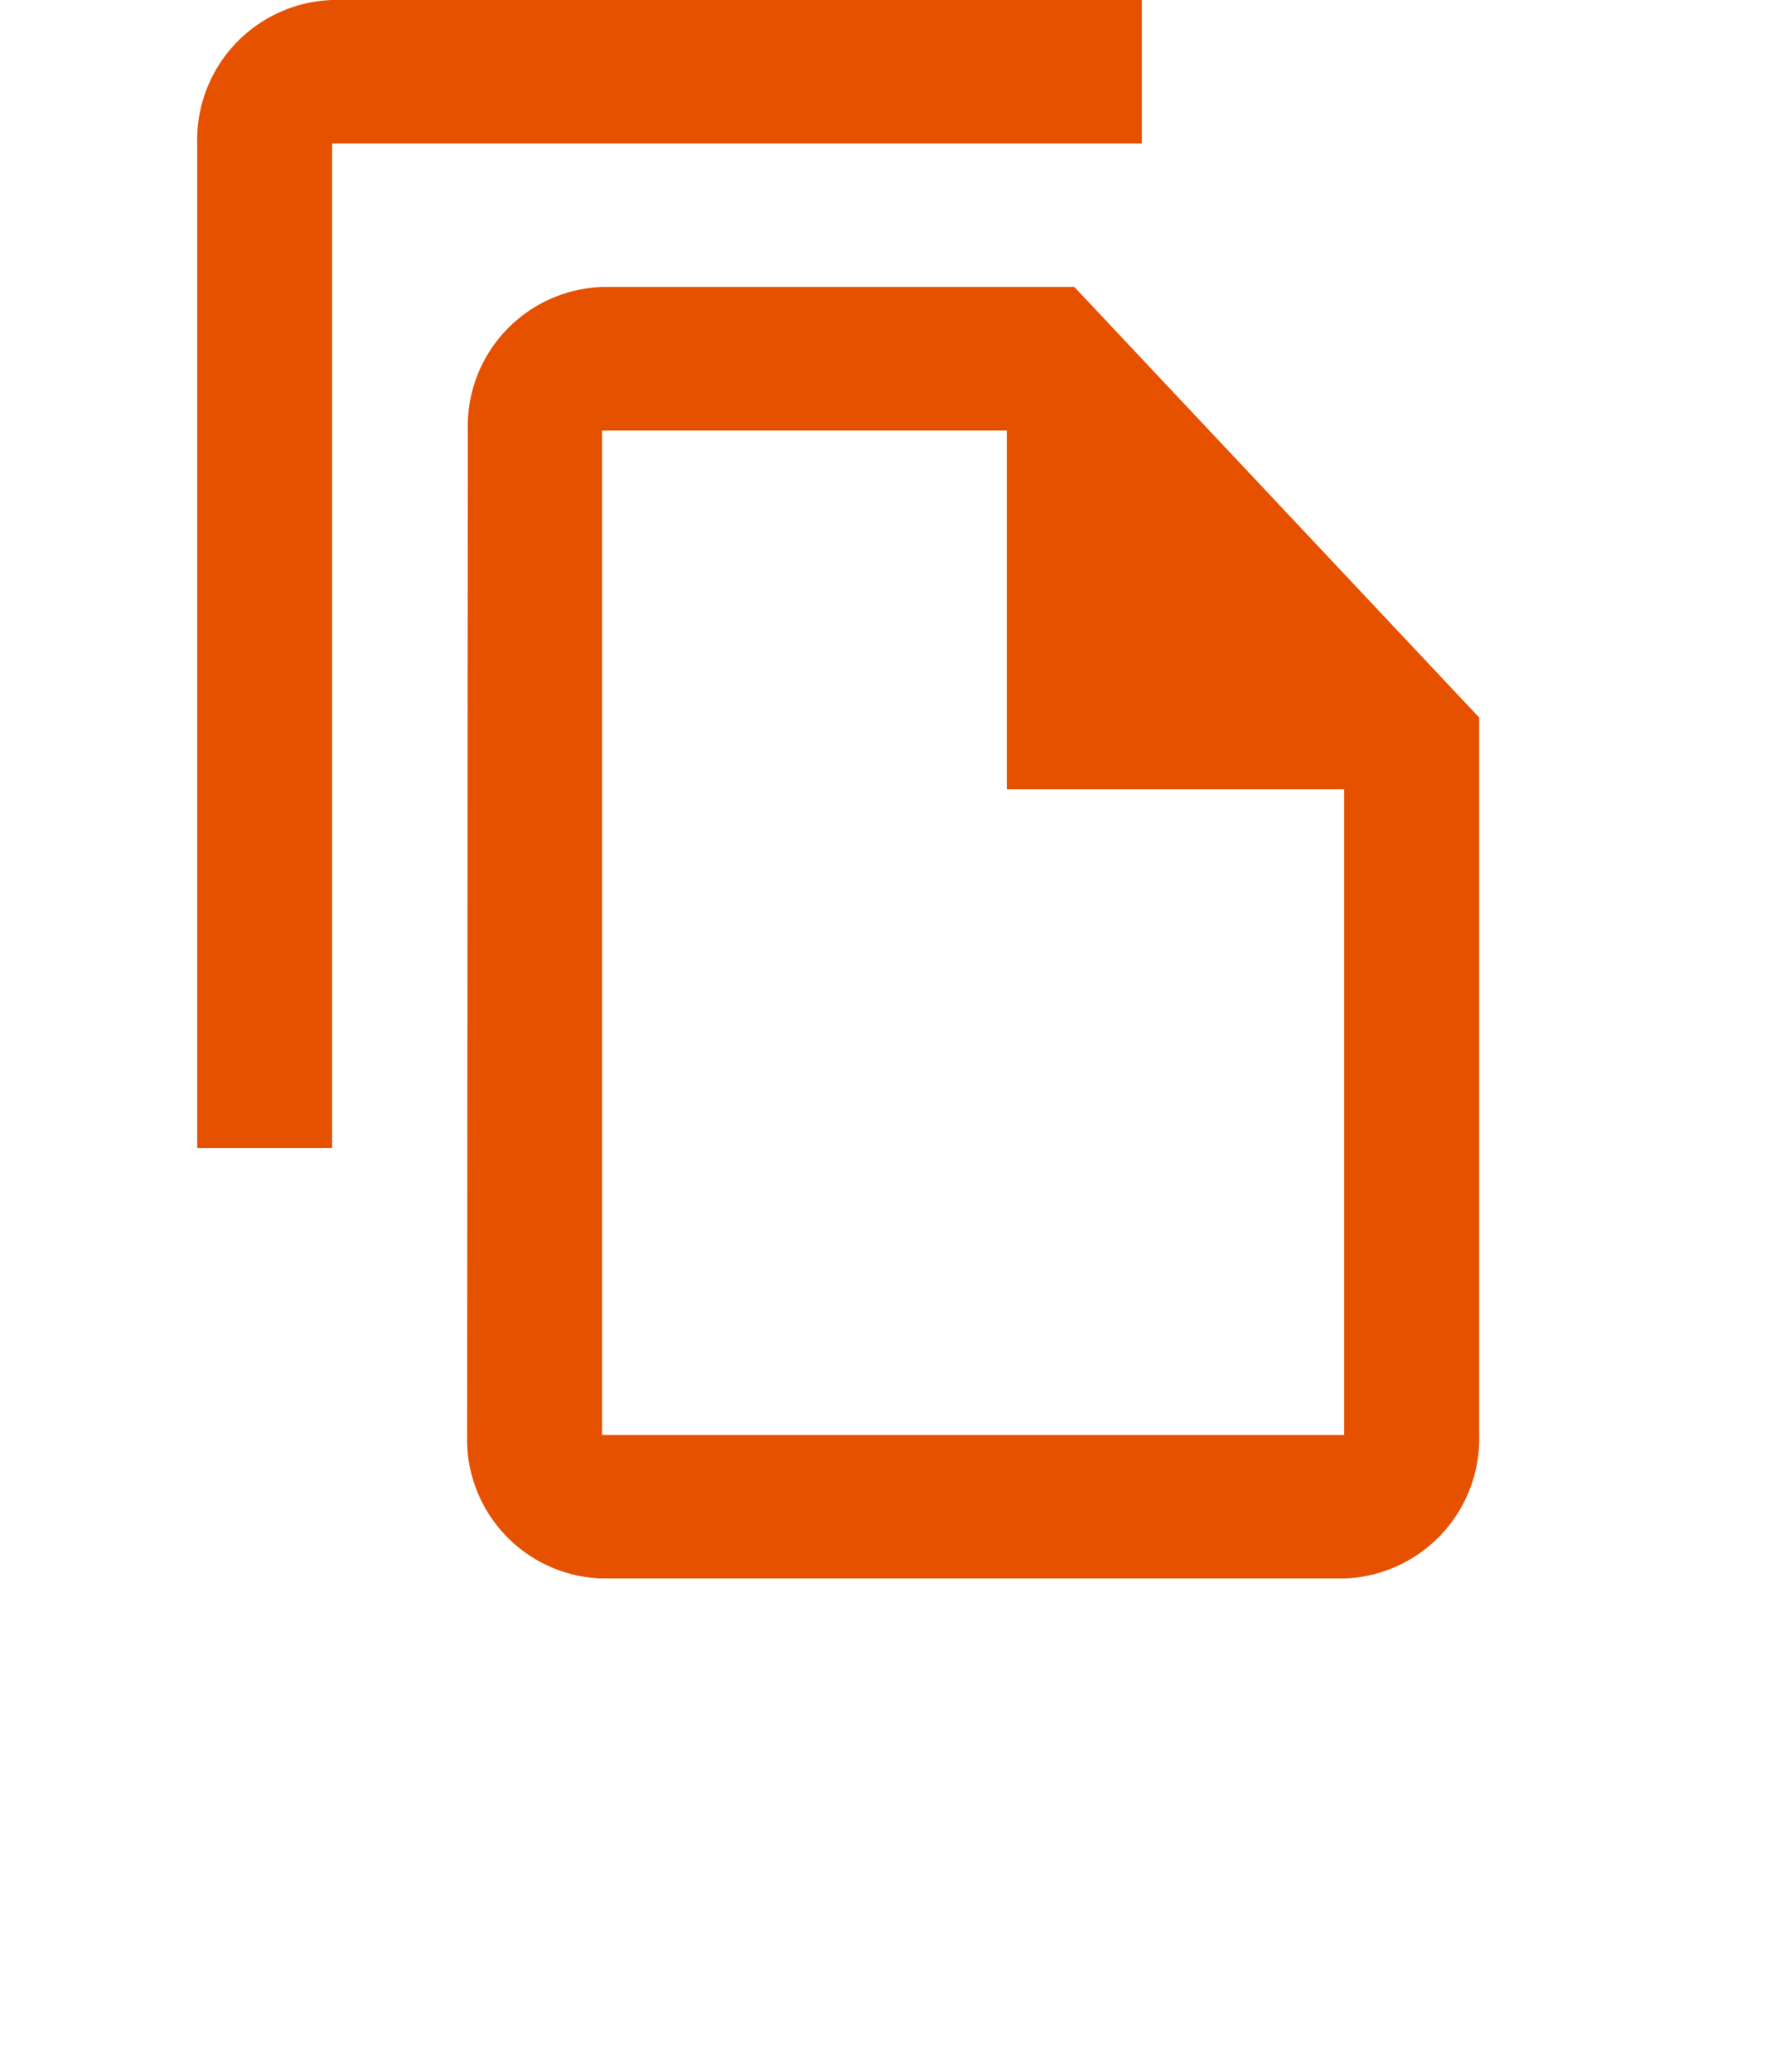 <svg xmlns="http://www.w3.org/2000/svg" width="18" height="21" viewBox="0 0 18 21">
  <defs>
    <style>
      .cls-1 {
        fill: none;
      }

      .cls-2 {
        fill: #e65100;
      }
    </style>
  </defs>
  <g id="Group_10190" data-name="Group 10190" transform="translate(-301 -129)">
    <g id="outline-file_copy-24px" transform="translate(301 132)">
      <path id="Path_2057" data-name="Path 2057" class="cls-1" d="M0,0H18V18H0Z"/>
      <path id="Path_2058" data-name="Path 2058" class="cls-2" d="M11.579,1H3.368A1.418,1.418,0,0,0,2,2.455V12.636H3.368V2.455h8.211Zm-.684,2.909H6.105A1.412,1.412,0,0,0,4.744,5.364L4.737,15.545A1.412,1.412,0,0,0,6.1,17h7.533A1.418,1.418,0,0,0,15,15.545V8.273ZM6.105,15.545V5.364h4.105V9h3.421v6.545Z" transform="translate(0 -4)"/>
    </g>
  </g>
</svg>

